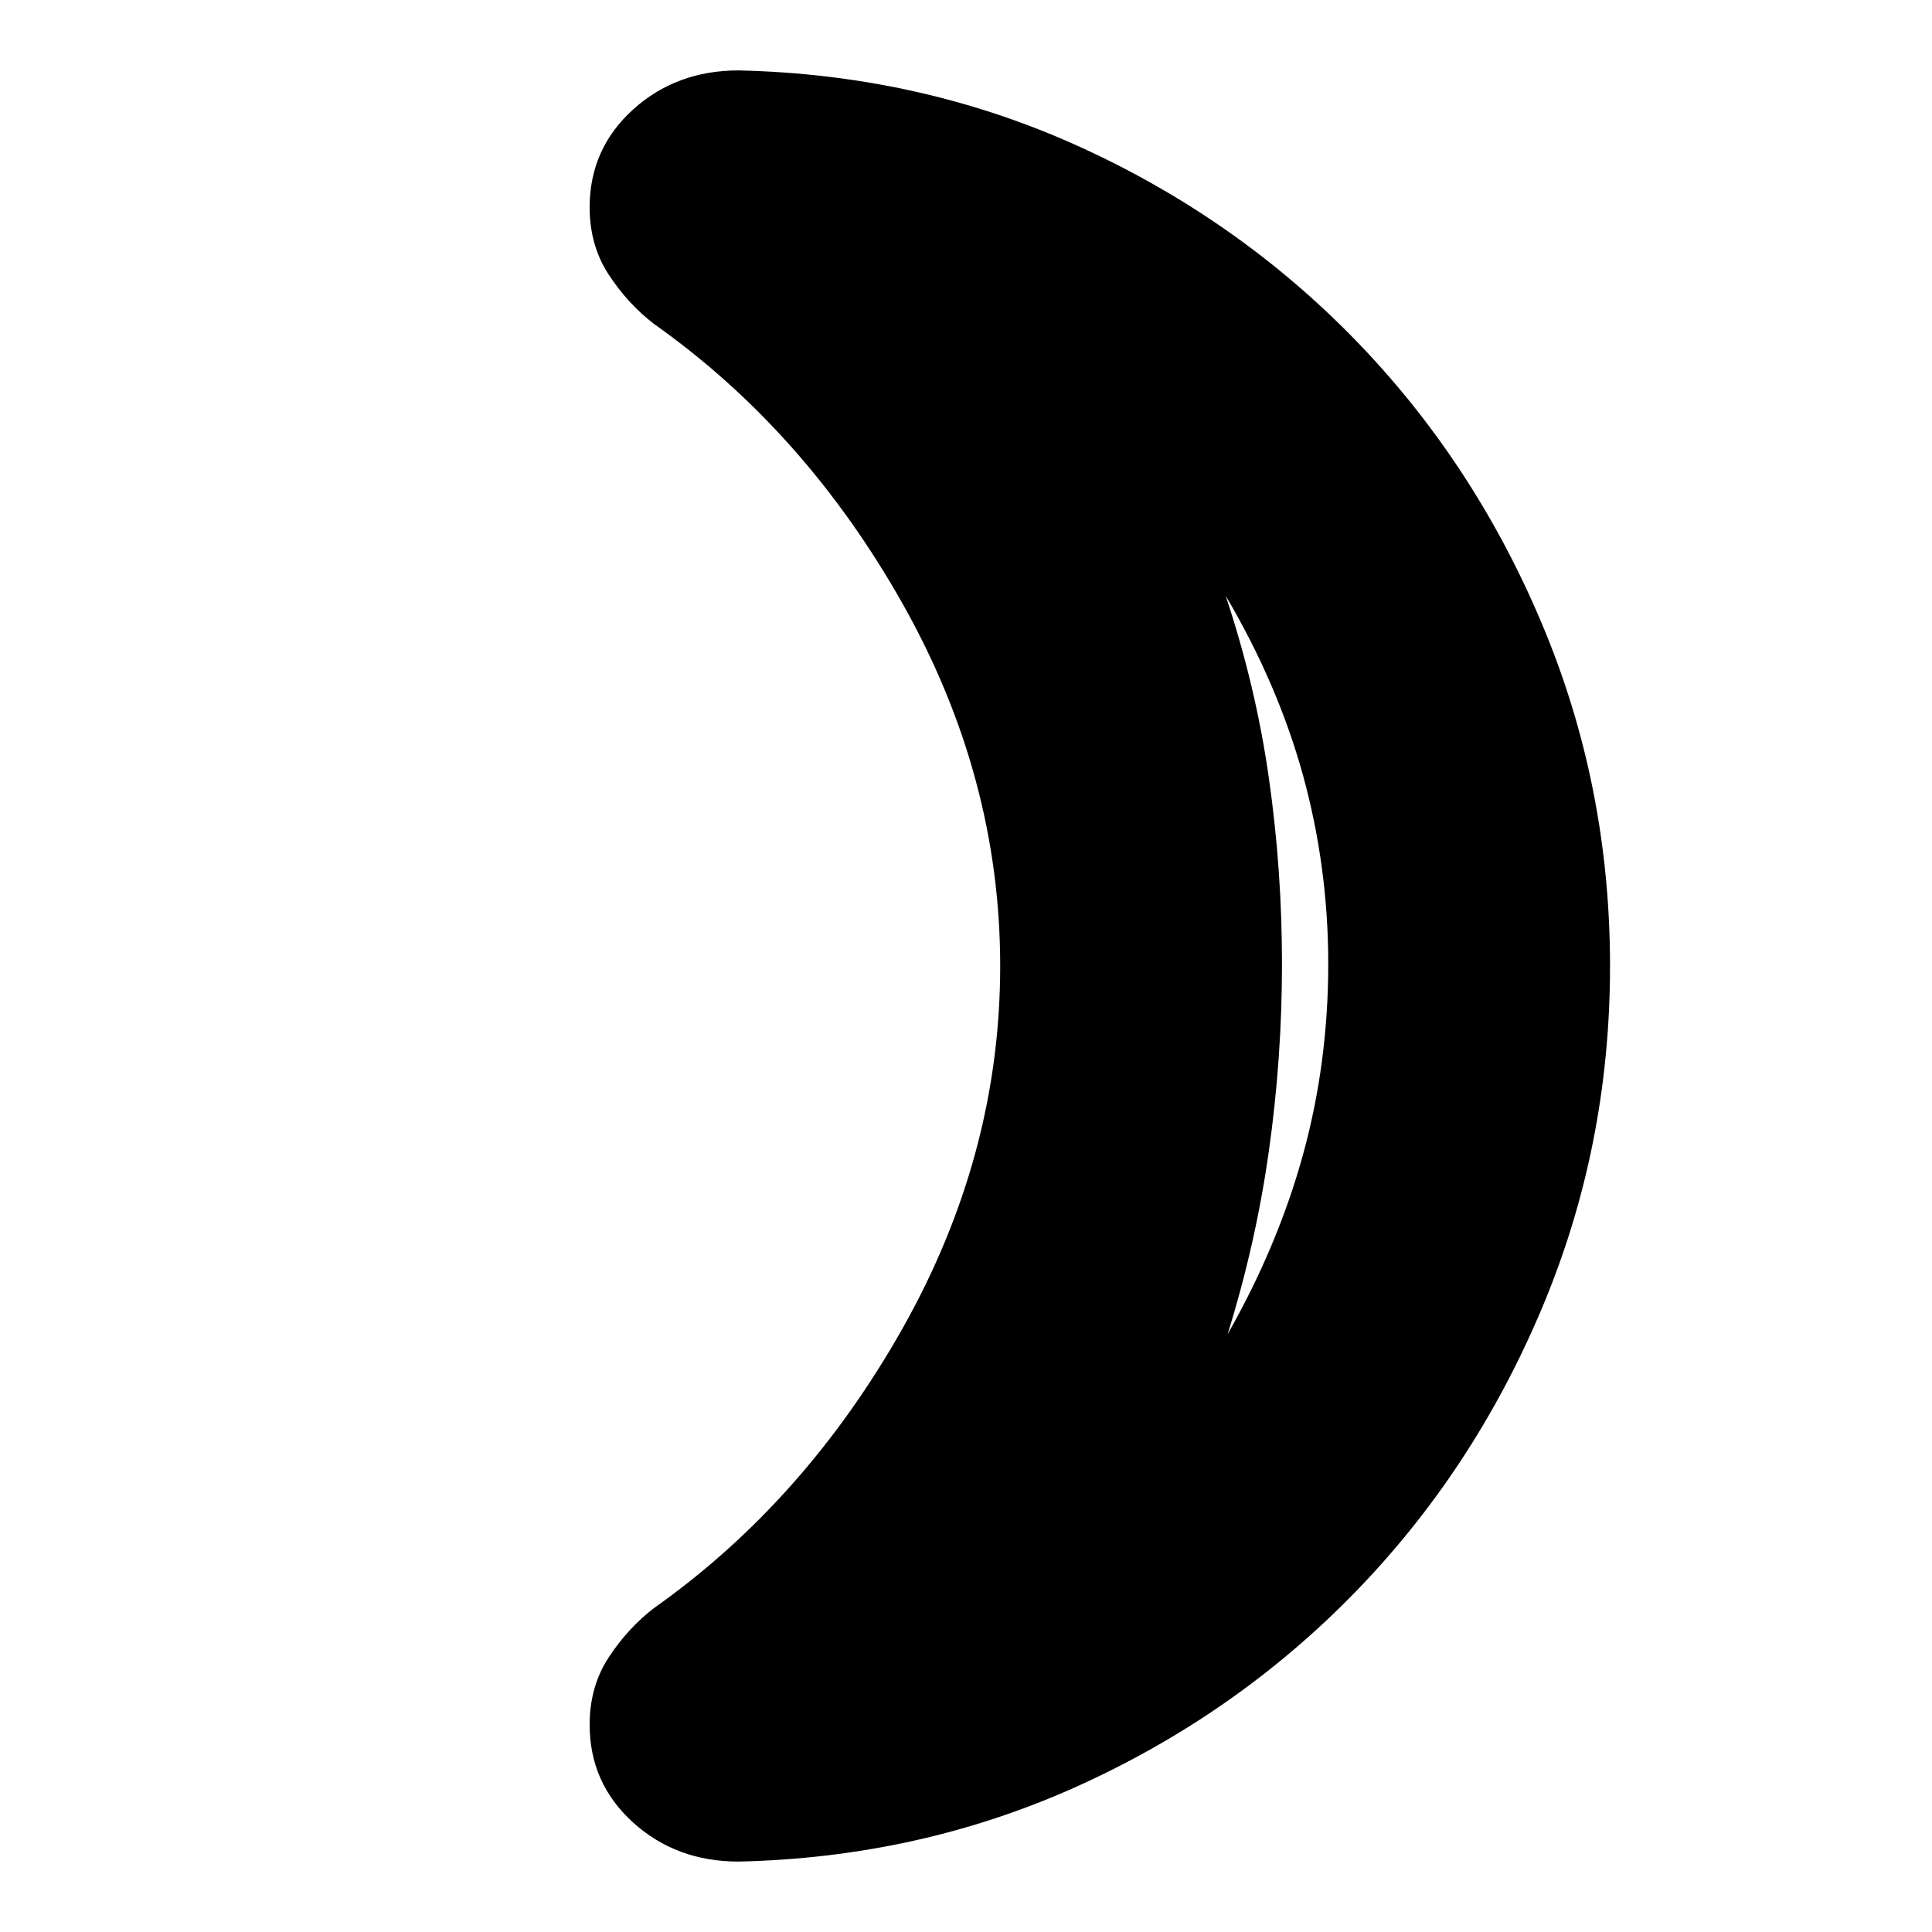 <svg xmlns="http://www.w3.org/2000/svg" height="20" width="20"><path d="M12.708 13.812q.521-.916.782-1.864.26-.948.26-1.969 0-1-.26-1.948-.261-.948-.802-1.864.312.937.447 1.885.136.948.136 1.927 0 .979-.136 1.938-.135.958-.427 1.895ZM16.667 10q0 1.875-.709 3.552-.708 1.677-1.937 2.938-1.229 1.26-2.865 2-1.635.739-3.51.781-.646 0-1.094-.406-.448-.407-.448-1.011 0-.396.198-.698.198-.302.469-.51 1.562-1.104 2.573-2.896 1.01-1.792 1.01-3.75t-1.01-3.75Q8.333 4.458 6.771 3.354q-.271-.208-.469-.51-.198-.302-.198-.698 0-.604.448-1.011Q7 .729 7.646.729q1.875.042 3.51.781 1.636.74 2.865 2 1.229 1.261 1.937 2.938.709 1.677.709 3.552Zm-3.396-.021Z"/></svg>